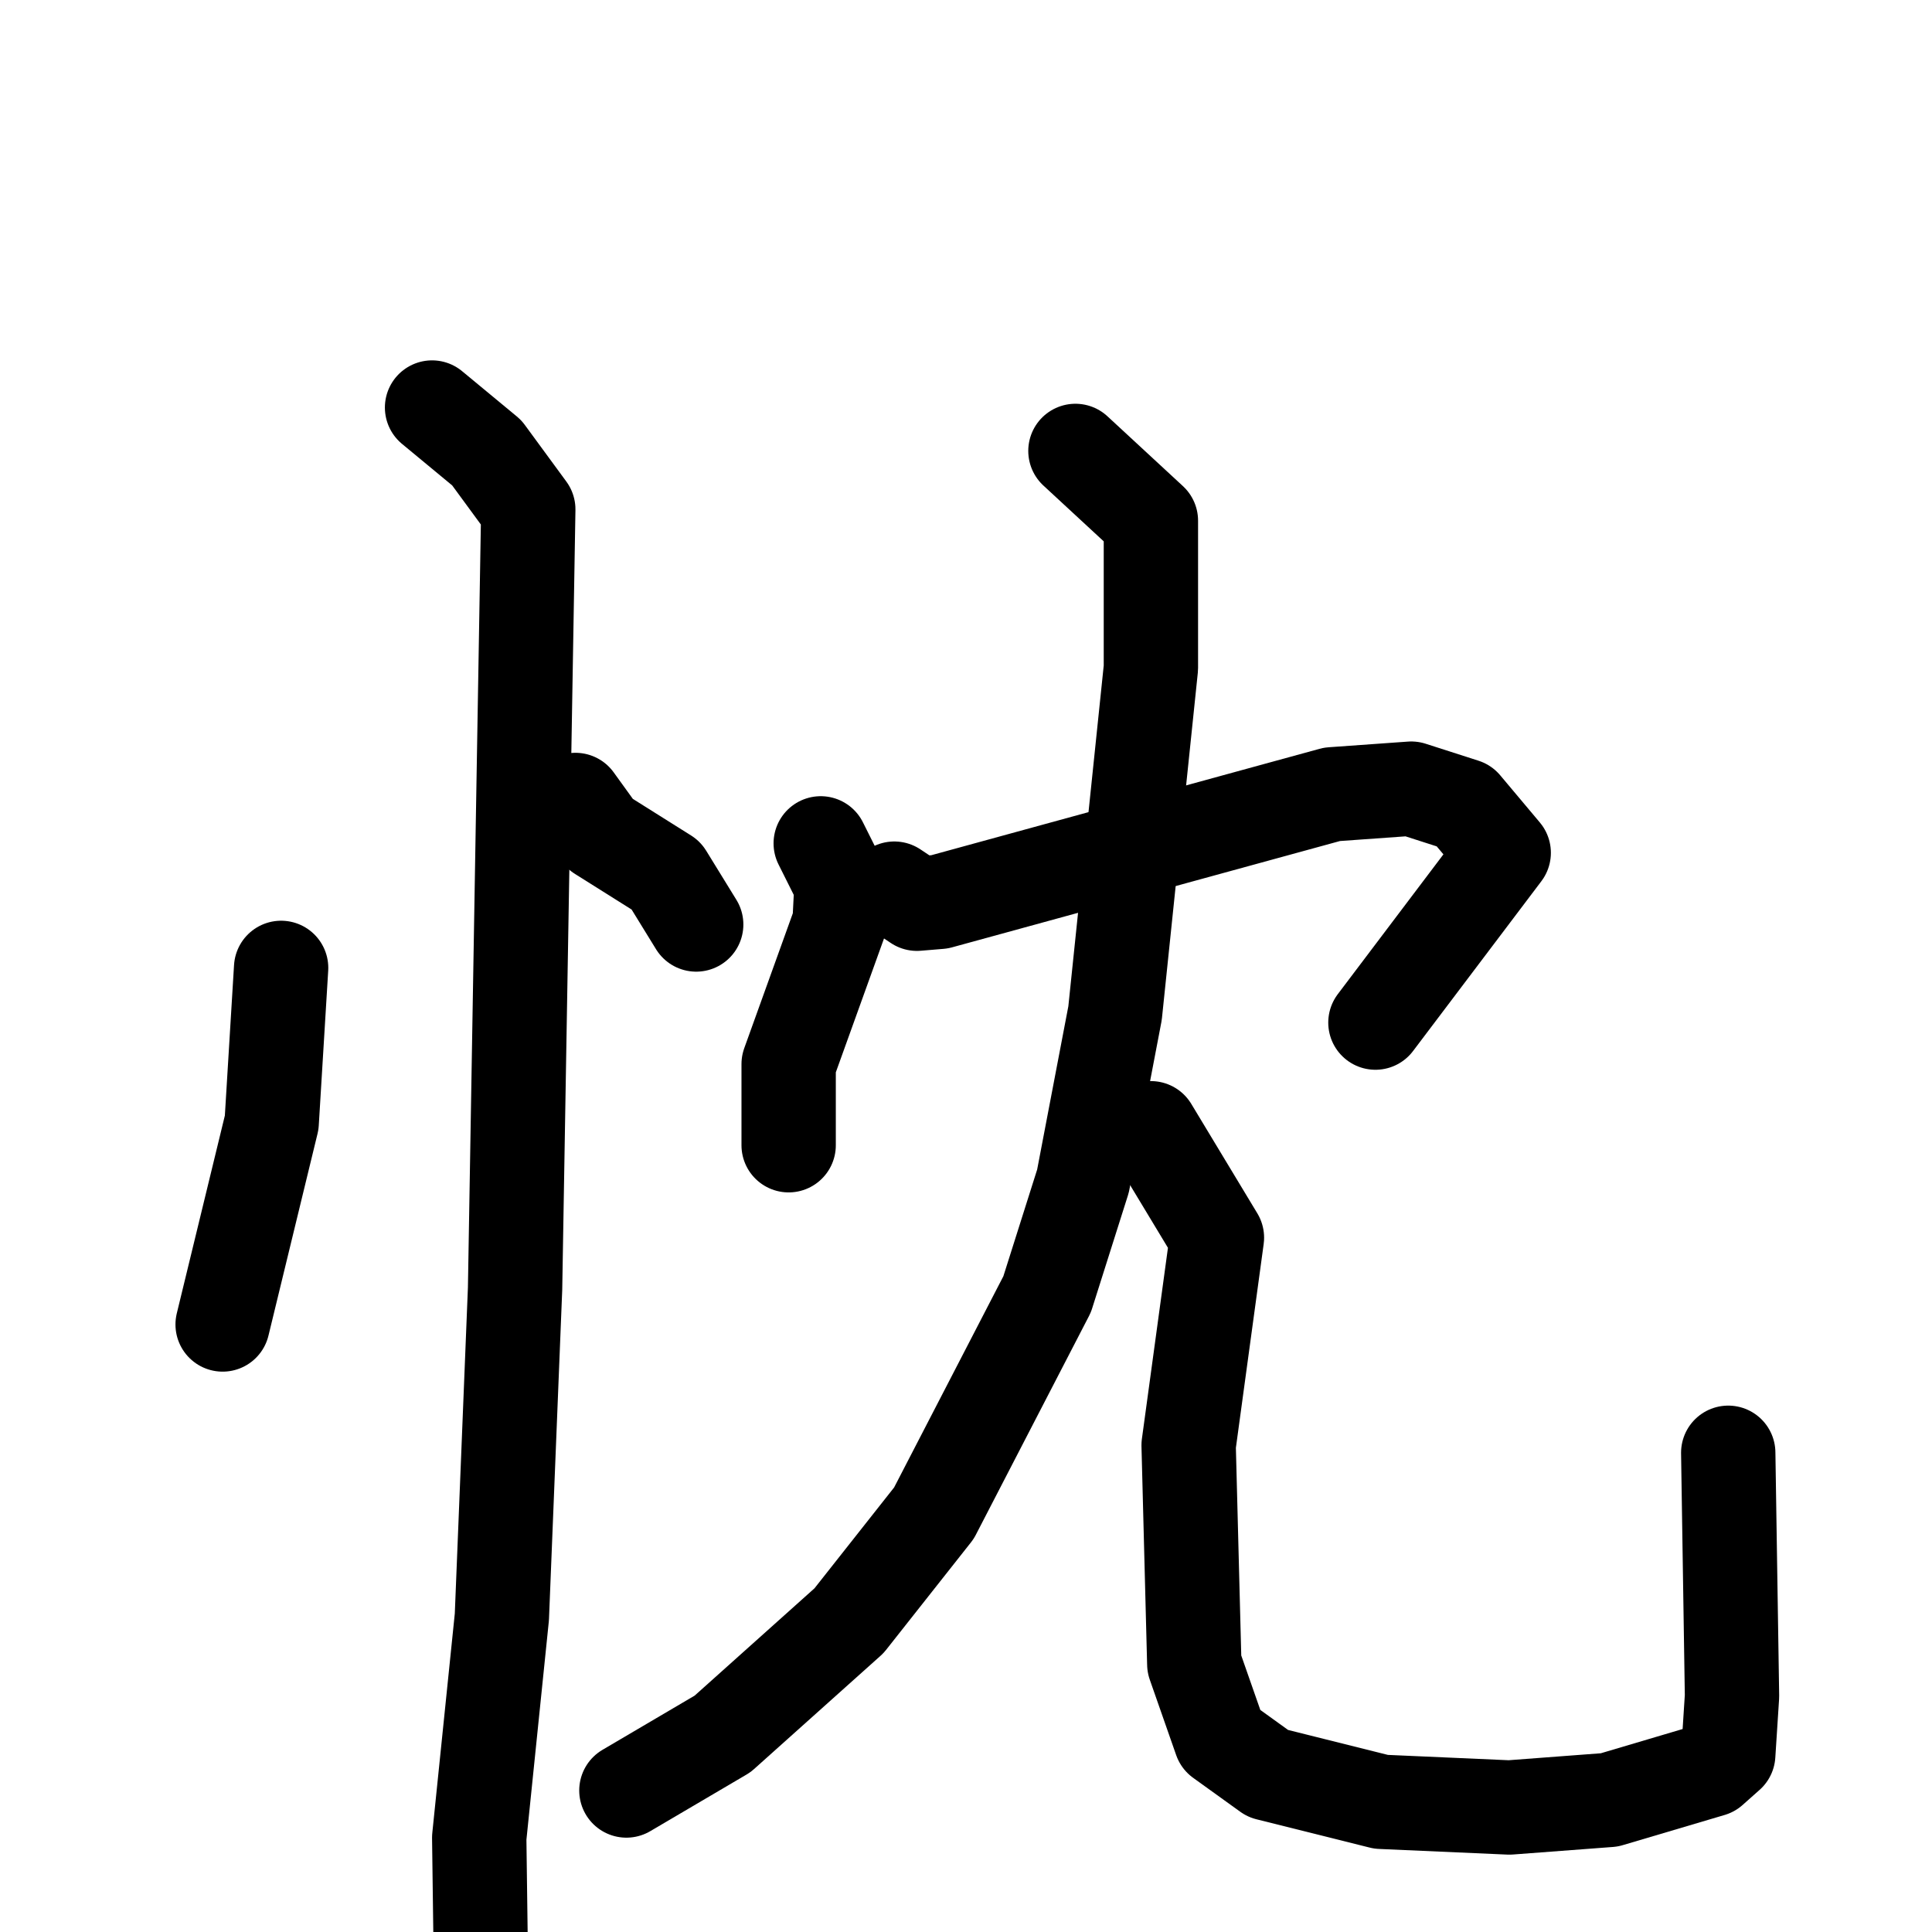 <svg xmlns="http://www.w3.org/2000/svg" viewBox="0 0 1024 1024">
  <g style="fill:none;stroke:#000000;stroke-width:50;stroke-linecap:round;stroke-linejoin:round;" transform="scale(1, 1) translate(0, 0)">
    <path d="M 149.0,513.0 L 144.0,595.0 L 118.0,702.0"/>
    <path d="M 305.0,424.0 L 318.0,442.0 L 353.0,464.0 L 369.0,490.0"/>
    <path d="M 229.0,216.0 L 258.0,240.0 L 280.0,270.0 L 273.0,683.0 L 266.0,857.0 L 254.0,974.0 L 255.0,1050.0"/>
    <path d="M 435.0,447.0 L 446.0,469.0 L 445.0,489.0 L 418.0,564.0 L 418.0,607.0"/>
    <path d="M 474.0,471.0 L 486.0,479.0 L 498.0,478.0 L 706.0,421.0 L 748.0,418.0 L 776.0,427.0 L 797.0,452.0 L 729.0,542.0"/>
    <path d="M 570.0,239.0 L 610.0,276.0 L 610.0,354.0 L 591.0,537.0 L 574.0,626.0 L 555.0,686.0 L 495.0,802.0 L 450.0,859.0 L 383.0,919.0 L 332.0,949.0"/>
    <path d="M 610.0,598.0 L 645.0,656.0 L 630.0,766.0 L 633.0,882.0 L 647.0,922.0 L 672.0,940.0 L 732.0,955.0 L 800.0,958.0 L 853.0,954.0 L 907.0,938.0 L 916.0,930.0 L 918.0,899.0 L 916.0,770.0"/>
  </g>
</svg>
